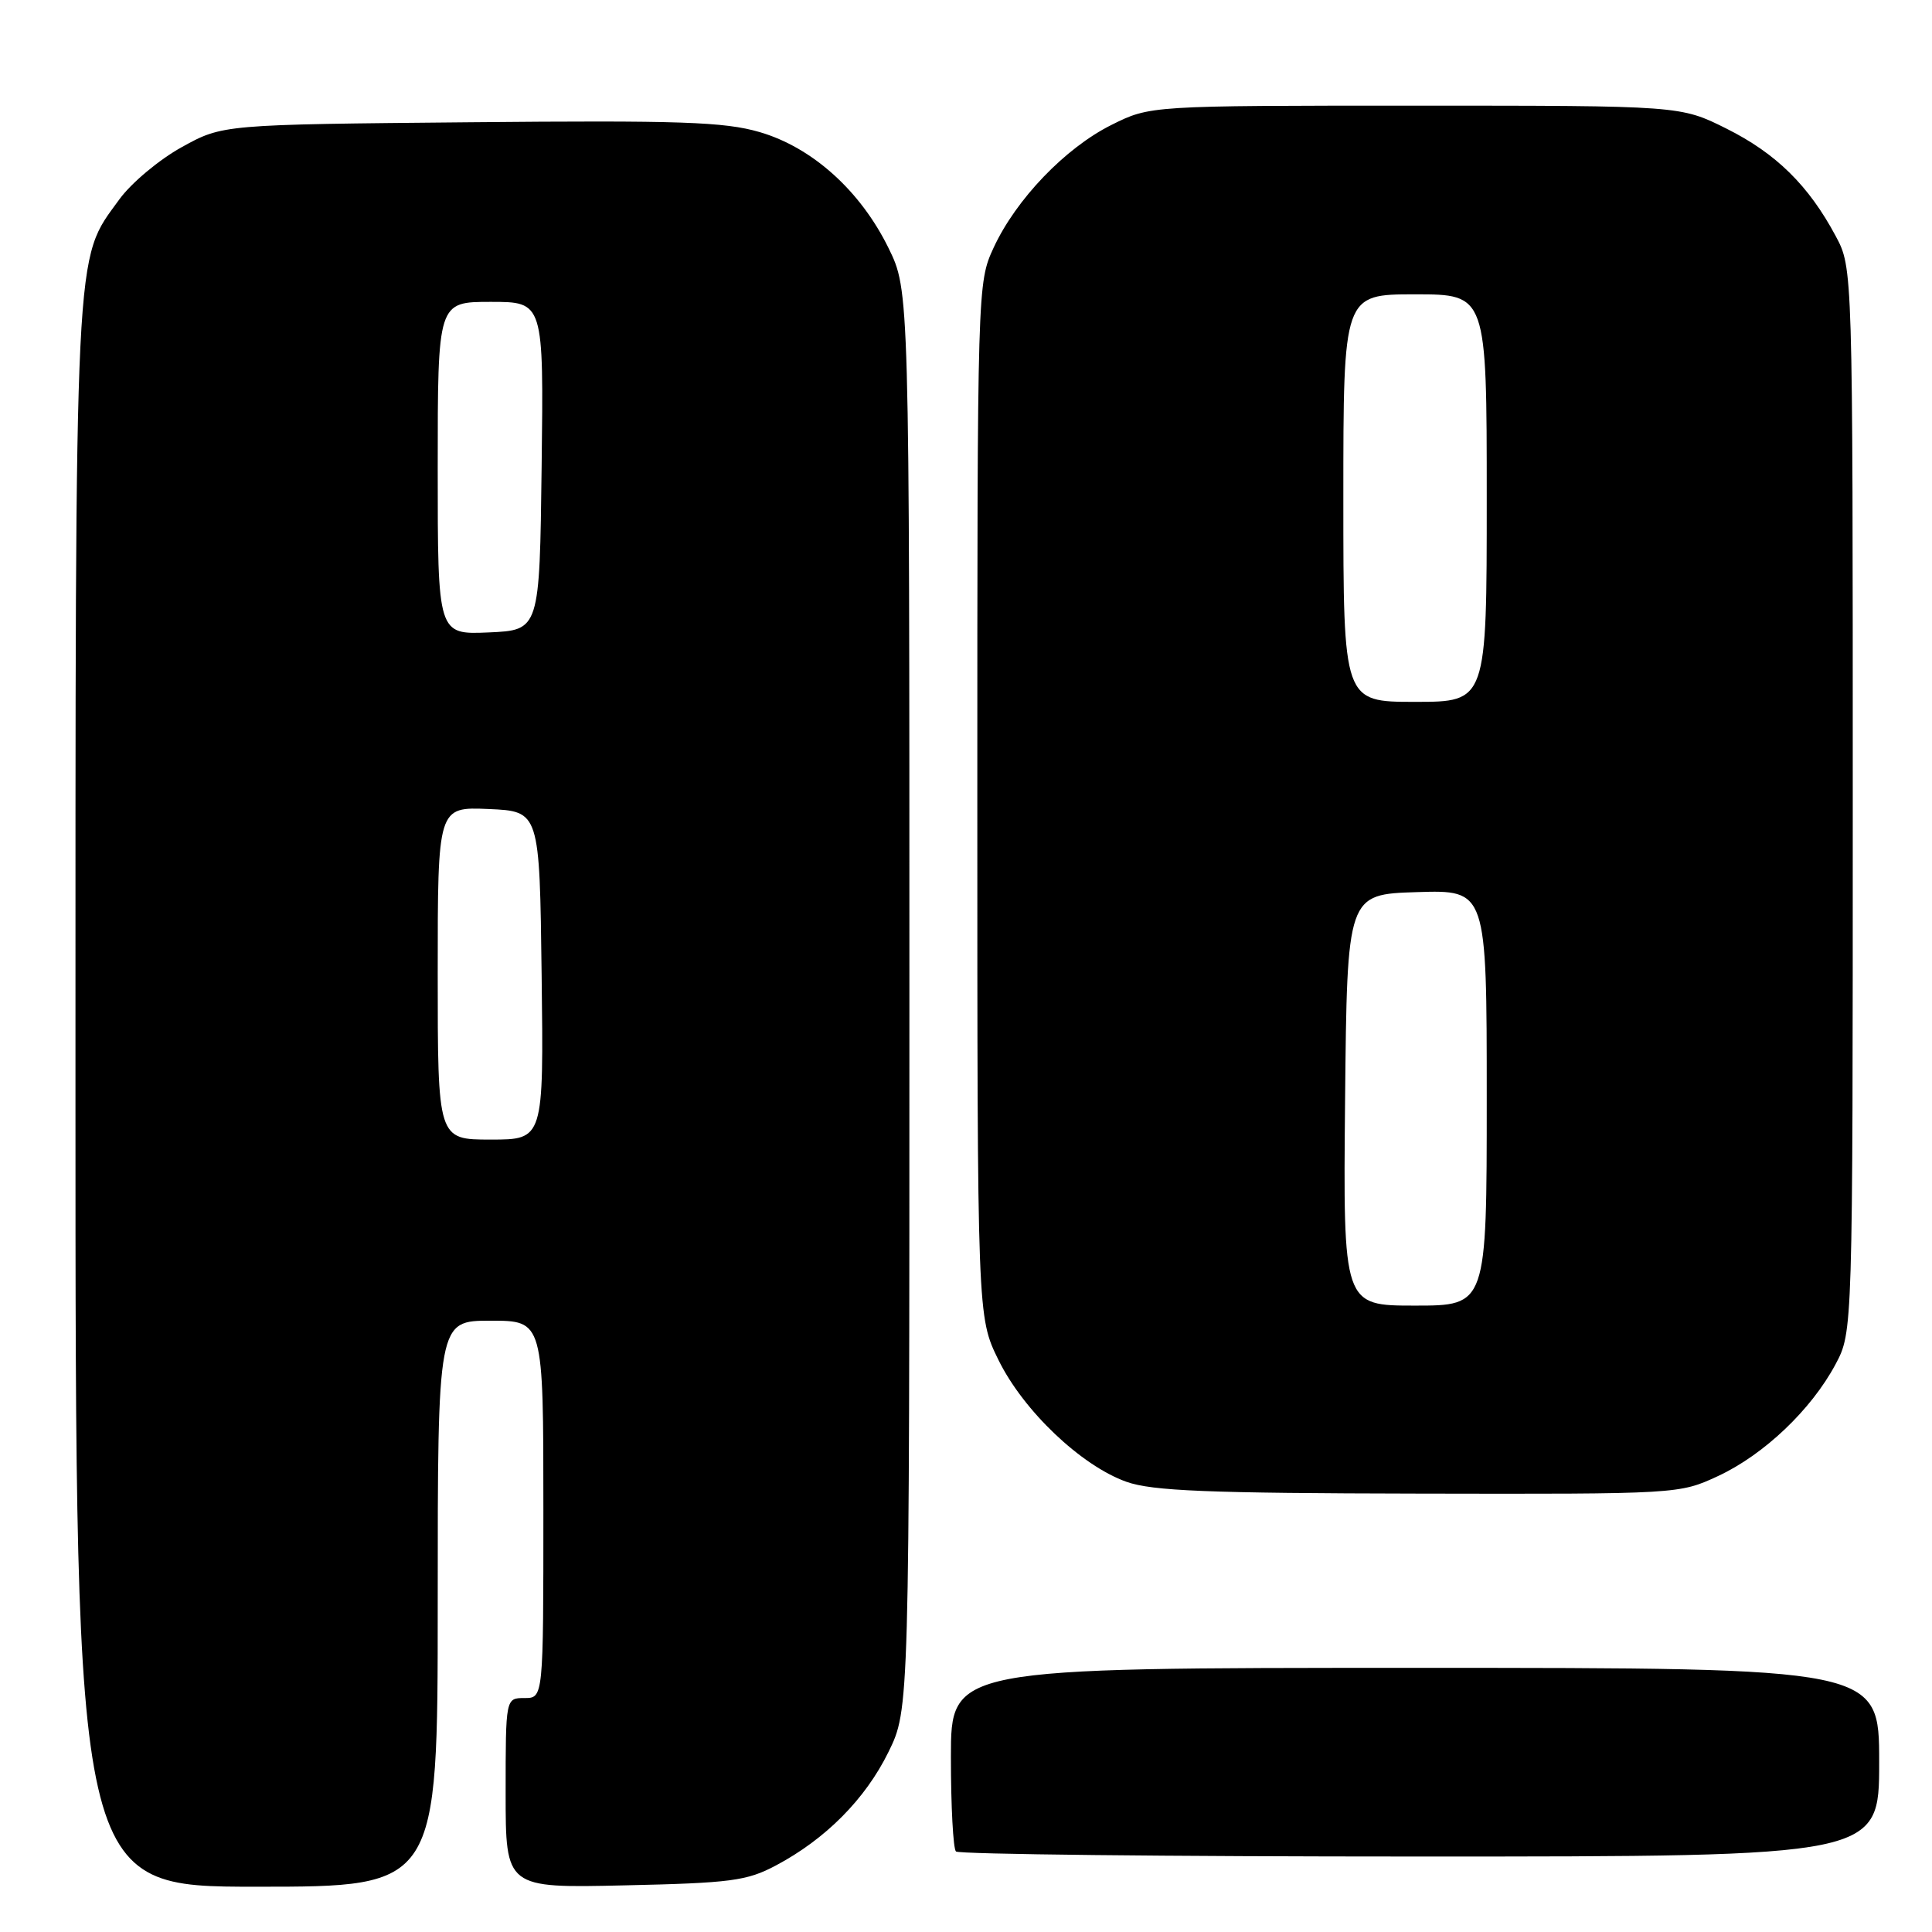 <?xml version="1.0" encoding="UTF-8" standalone="no"?>
<!DOCTYPE svg PUBLIC "-//W3C//DTD SVG 1.1//EN" "http://www.w3.org/Graphics/SVG/1.1/DTD/svg11.dtd" >
<svg xmlns="http://www.w3.org/2000/svg" xmlns:xlink="http://www.w3.org/1999/xlink" version="1.1" viewBox="0 0 256 256">
 <g >
 <path fill="currentColor"
d=" M 58.00 212.50 C 58.00 175.00 58.00 175.00 65.00 175.00 C 72.00 175.00 72.00 175.00 72.00 200.00 C 72.00 225.00 72.00 225.00 69.50 225.00 C 67.00 225.00 67.00 225.00 67.00 237.59 C 67.00 250.18 67.00 250.18 82.75 249.82 C 96.83 249.51 98.96 249.23 102.80 247.19 C 109.40 243.69 114.66 238.39 117.72 232.16 C 120.50 226.50 120.50 226.50 120.50 132.50 C 120.50 38.50 120.50 38.50 117.73 32.86 C 114.00 25.26 107.62 19.53 100.65 17.50 C 95.99 16.14 90.08 15.94 62.32 16.20 C 29.50 16.50 29.50 16.50 24.08 19.50 C 21.09 21.15 17.38 24.26 15.82 26.41 C 9.80 34.72 10.00 30.56 10.00 145.18 C 10.00 250.00 10.00 250.00 34.00 250.00 C 58.00 250.00 58.00 250.00 58.00 212.50 Z  M 249.00 233.50 C 249.00 221.00 249.00 221.00 187.50 221.00 C 126.00 221.00 126.00 221.00 126.00 232.83 C 126.00 239.34 126.30 244.97 126.67 245.33 C 127.03 245.70 154.71 246.00 188.17 246.00 C 249.00 246.00 249.00 246.00 249.00 233.50 Z  M 227.66 195.58 C 233.75 192.74 240.00 186.79 243.21 180.79 C 245.50 176.50 245.50 176.50 245.50 106.00 C 245.50 35.50 245.50 35.50 243.24 31.28 C 239.66 24.58 235.34 20.33 228.78 17.05 C 222.68 14.00 222.68 14.00 187.54 14.00 C 152.39 14.00 152.39 14.00 147.28 16.55 C 141.16 19.60 134.63 26.40 131.66 32.82 C 129.51 37.47 129.50 37.91 129.50 106.00 C 129.50 174.50 129.50 174.50 132.30 180.20 C 135.61 186.94 143.26 194.21 149.27 196.35 C 152.70 197.56 160.05 197.86 188.00 197.91 C 222.41 197.98 222.51 197.97 227.66 195.58 Z  M 58.00 128.95 C 58.00 106.91 58.00 106.91 64.75 107.20 C 71.50 107.50 71.50 107.50 71.77 129.25 C 72.04 151.00 72.04 151.00 65.02 151.00 C 58.00 151.00 58.00 151.00 58.00 128.95 Z  M 58.00 62.05 C 58.00 40.00 58.00 40.00 65.02 40.00 C 72.04 40.00 72.04 40.00 71.77 61.75 C 71.50 83.50 71.50 83.50 64.75 83.80 C 58.00 84.09 58.00 84.09 58.00 62.05 Z  M 178.23 145.75 C 178.50 118.50 178.50 118.50 187.75 118.21 C 197.00 117.92 197.00 117.92 197.00 145.46 C 197.00 173.00 197.00 173.00 187.48 173.00 C 177.97 173.00 177.97 173.00 178.23 145.75 Z  M 178.00 66.00 C 178.00 39.00 178.00 39.00 187.50 39.00 C 197.00 39.00 197.00 39.00 197.00 66.00 C 197.00 93.00 197.00 93.00 187.50 93.00 C 178.00 93.00 178.00 93.00 178.00 66.00 Z "/>
</g>
</svg>